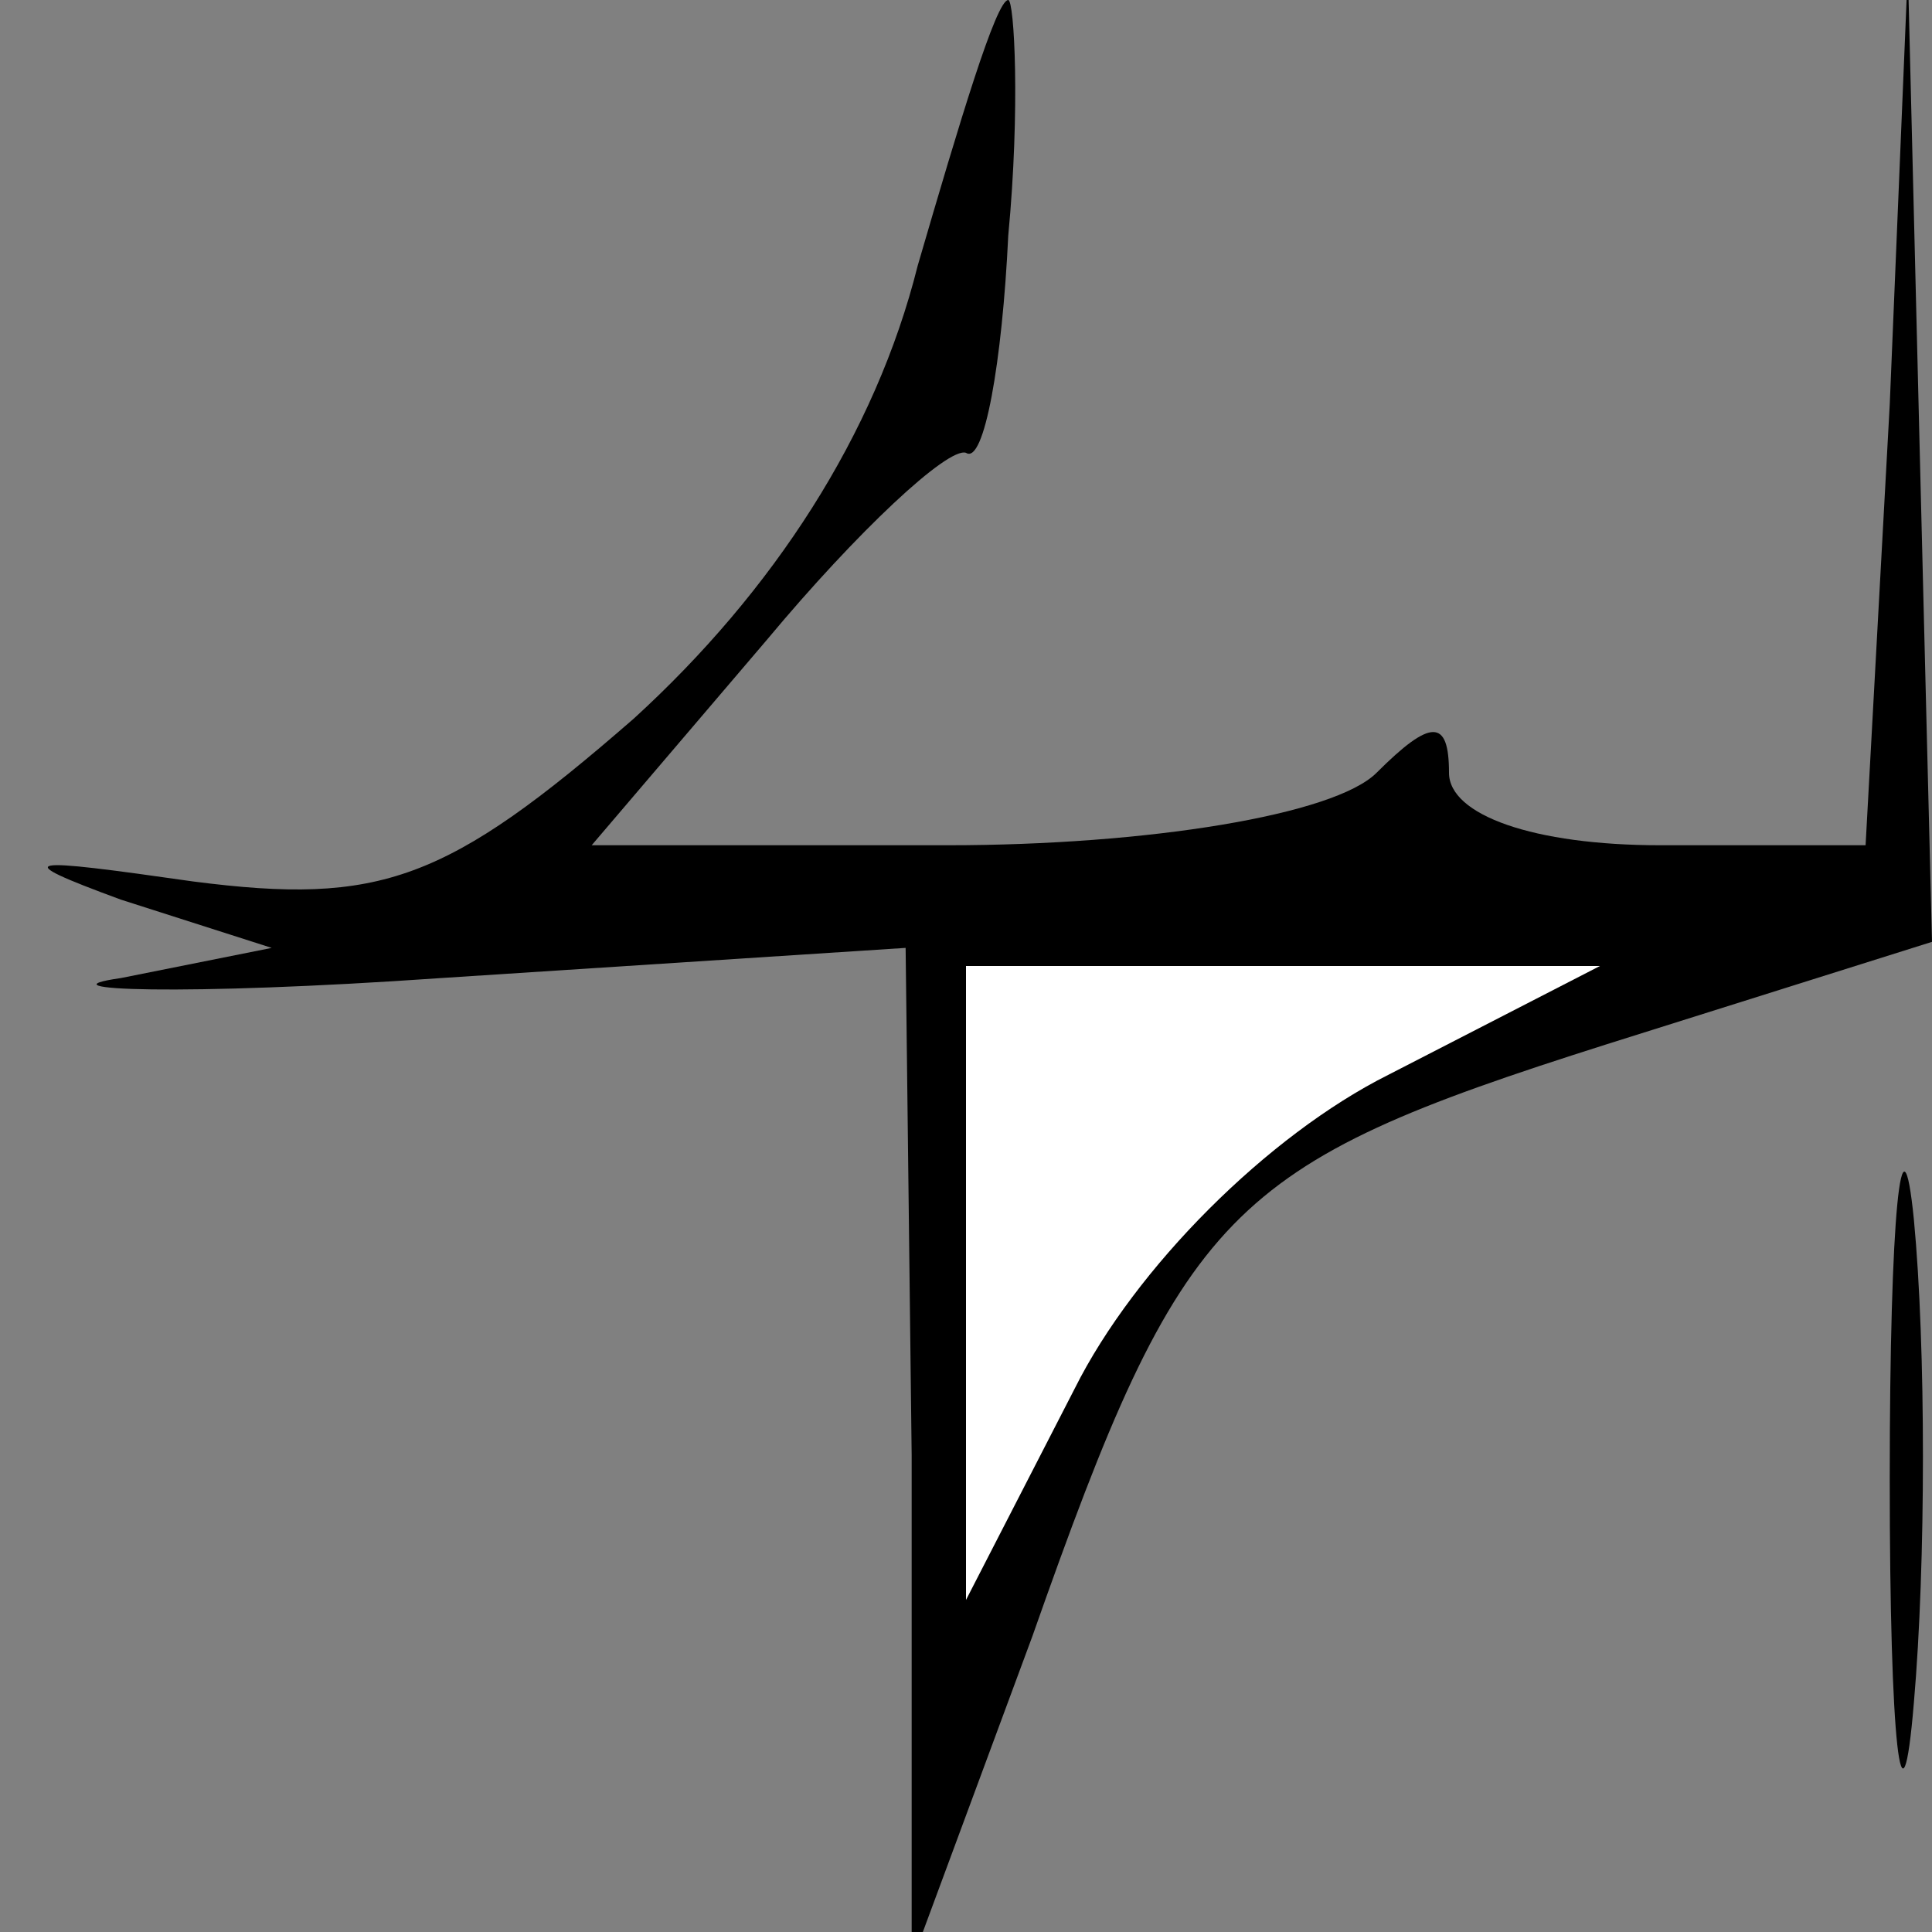 <?xml version="1.0" standalone="no"?>
<!DOCTYPE svg PUBLIC "-//W3C//DTD SVG 20010904//EN"
 "http://www.w3.org/TR/2001/REC-SVG-20010904/DTD/svg10.dtd">
<svg version="1.0" xmlns="http://www.w3.org/2000/svg"
 width="32pt" height="32pt" viewBox="0 0 32 32"
 preserveAspectRatio="xMidYMid meet">
<rect x="0" y="0" width="32" height="32" fill="#808080" stroke="none"/>
<g transform="translate(0,32) scale(0.1,-0.1)"
fill="#000000" stroke="none">
<path fill="#000000" stroke="none" d="M152 276 c-7 -28 -24 -54 -47 -75 -31
-27 -42 -31 -73 -27 -28 4 -31 4 -12 -3 l25 -8 -25 -5 c-14 -2 10 -3 53 0 l77
5 1 -84 0 -84 20 54 c25 71 32 78 95 98 l54 17 -2 80 -2 81 -3 -72 -4 -73 -34
0 c-21 0 -35 5 -35 12 0 9 -3 9 -12 0 -7 -7 -38 -12 -71 -12 l-59 0 29 34 c15
18 30 32 33 31 3 -2 6 15 7 36 2 21 1 39 0 39 -2 0 -8 -20 -15 -44z"/>
<path fill="#ffffff" stroke="none" d="M230 142 c-20 -10 -42 -32 -52 -52
l-18 -35 0 53 0 52 53 0 52 0 -35 -18z"/>
<path fill="#000000" stroke="none" d="M313 75 c0 -44 2 -61 4 -37 2 23 2 59
0 80 -2 20 -4 1 -4 -43z"/>
</g>
</svg>
